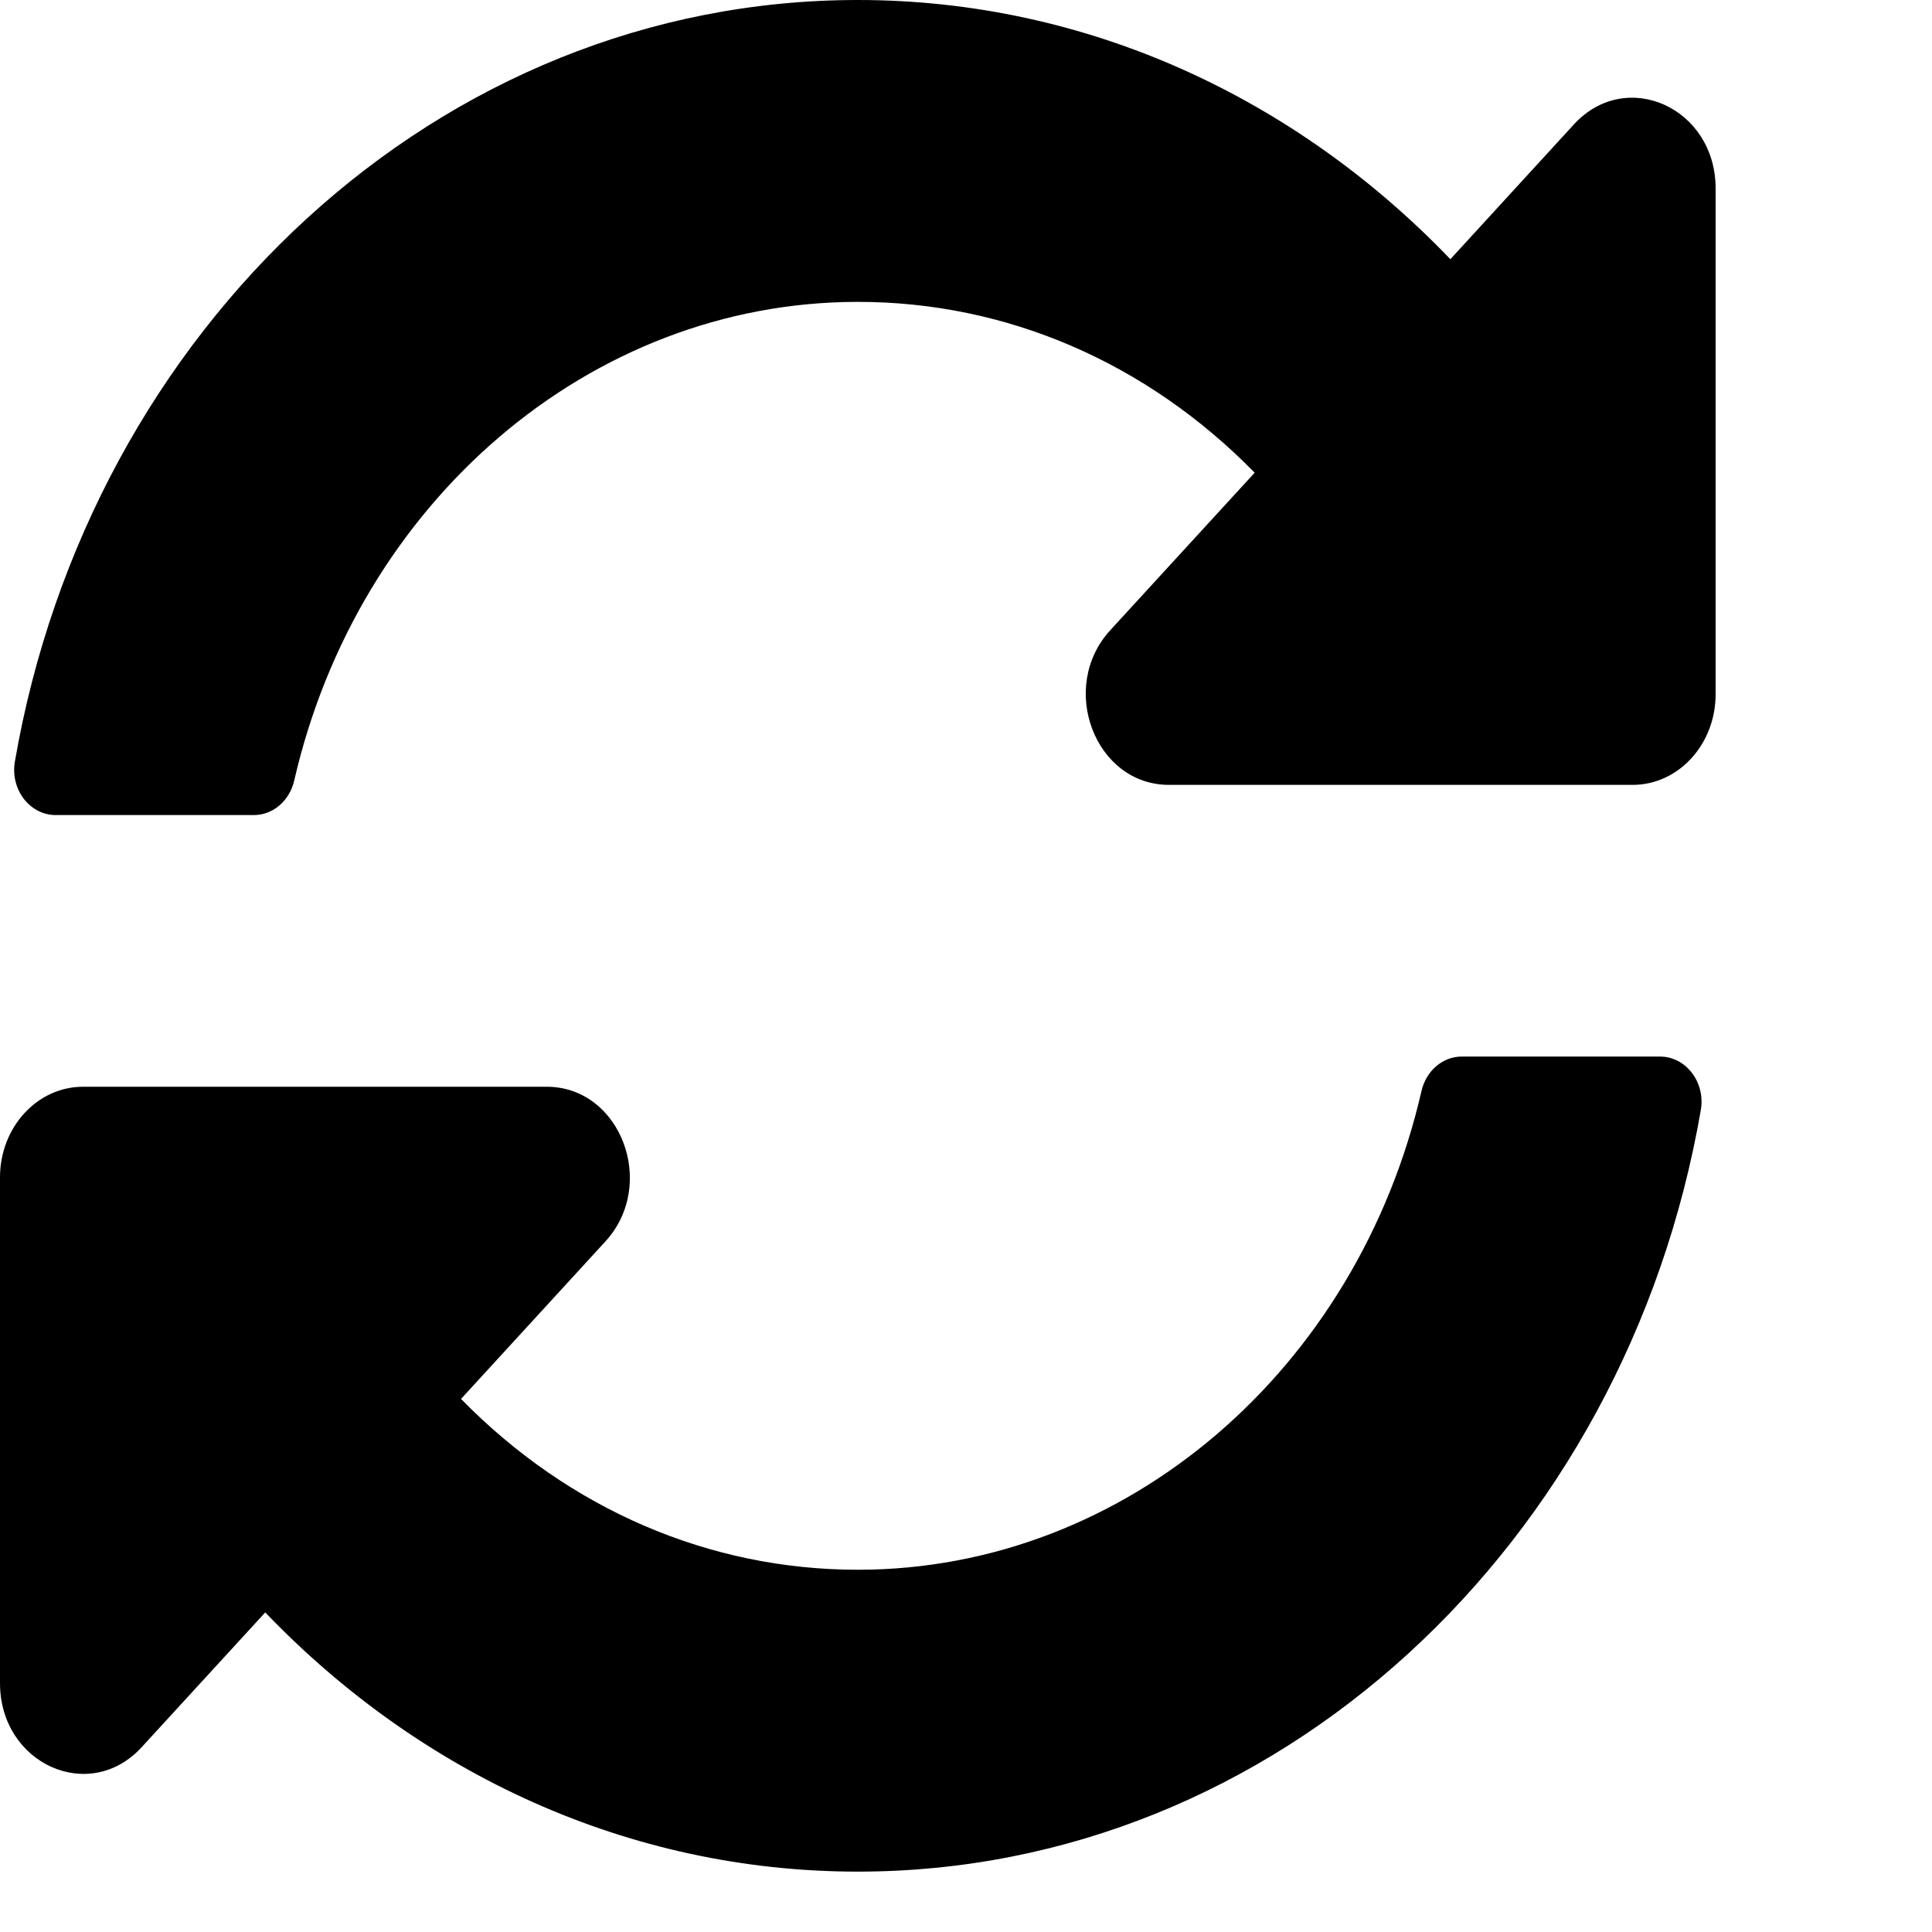 <svg viewBox="0 0 24 24" xmlns="http://www.w3.org/2000/svg">
  <path
    d="M15.586 5.872C14.242 4.5 12.499 3.748 10.65 3.75C7.321 3.753 4.448 6.243 3.655 9.696C3.597 9.947 3.392 10.125 3.154 10.125H0.692C0.37 10.125 0.125 9.806 0.185 9.46C1.114 4.075 5.449 0 10.656 0C13.511 0 16.104 1.225 18.017 3.22L19.552 1.545C20.202 0.837 21.312 1.339 21.312 2.341V8.625C21.312 9.246 20.851 9.75 20.281 9.75H14.521C13.602 9.75 13.142 8.538 13.792 7.829L15.586 5.872ZM1.031 13.5H6.792C7.71 13.5 8.17 14.712 7.521 15.421L5.727 17.378C7.07 18.75 8.814 19.502 10.663 19.5C13.989 19.497 16.864 17.009 17.658 13.554C17.715 13.303 17.921 13.125 18.158 13.125H20.621C20.943 13.125 21.188 13.444 21.128 13.79C20.198 19.175 15.864 23.25 10.656 23.25C7.801 23.25 5.208 22.025 3.295 20.03L1.76 21.704C1.111 22.413 0 21.911 0 20.909V14.625C0 14.004 0.462 13.5 1.031 13.5Z" />
</svg>